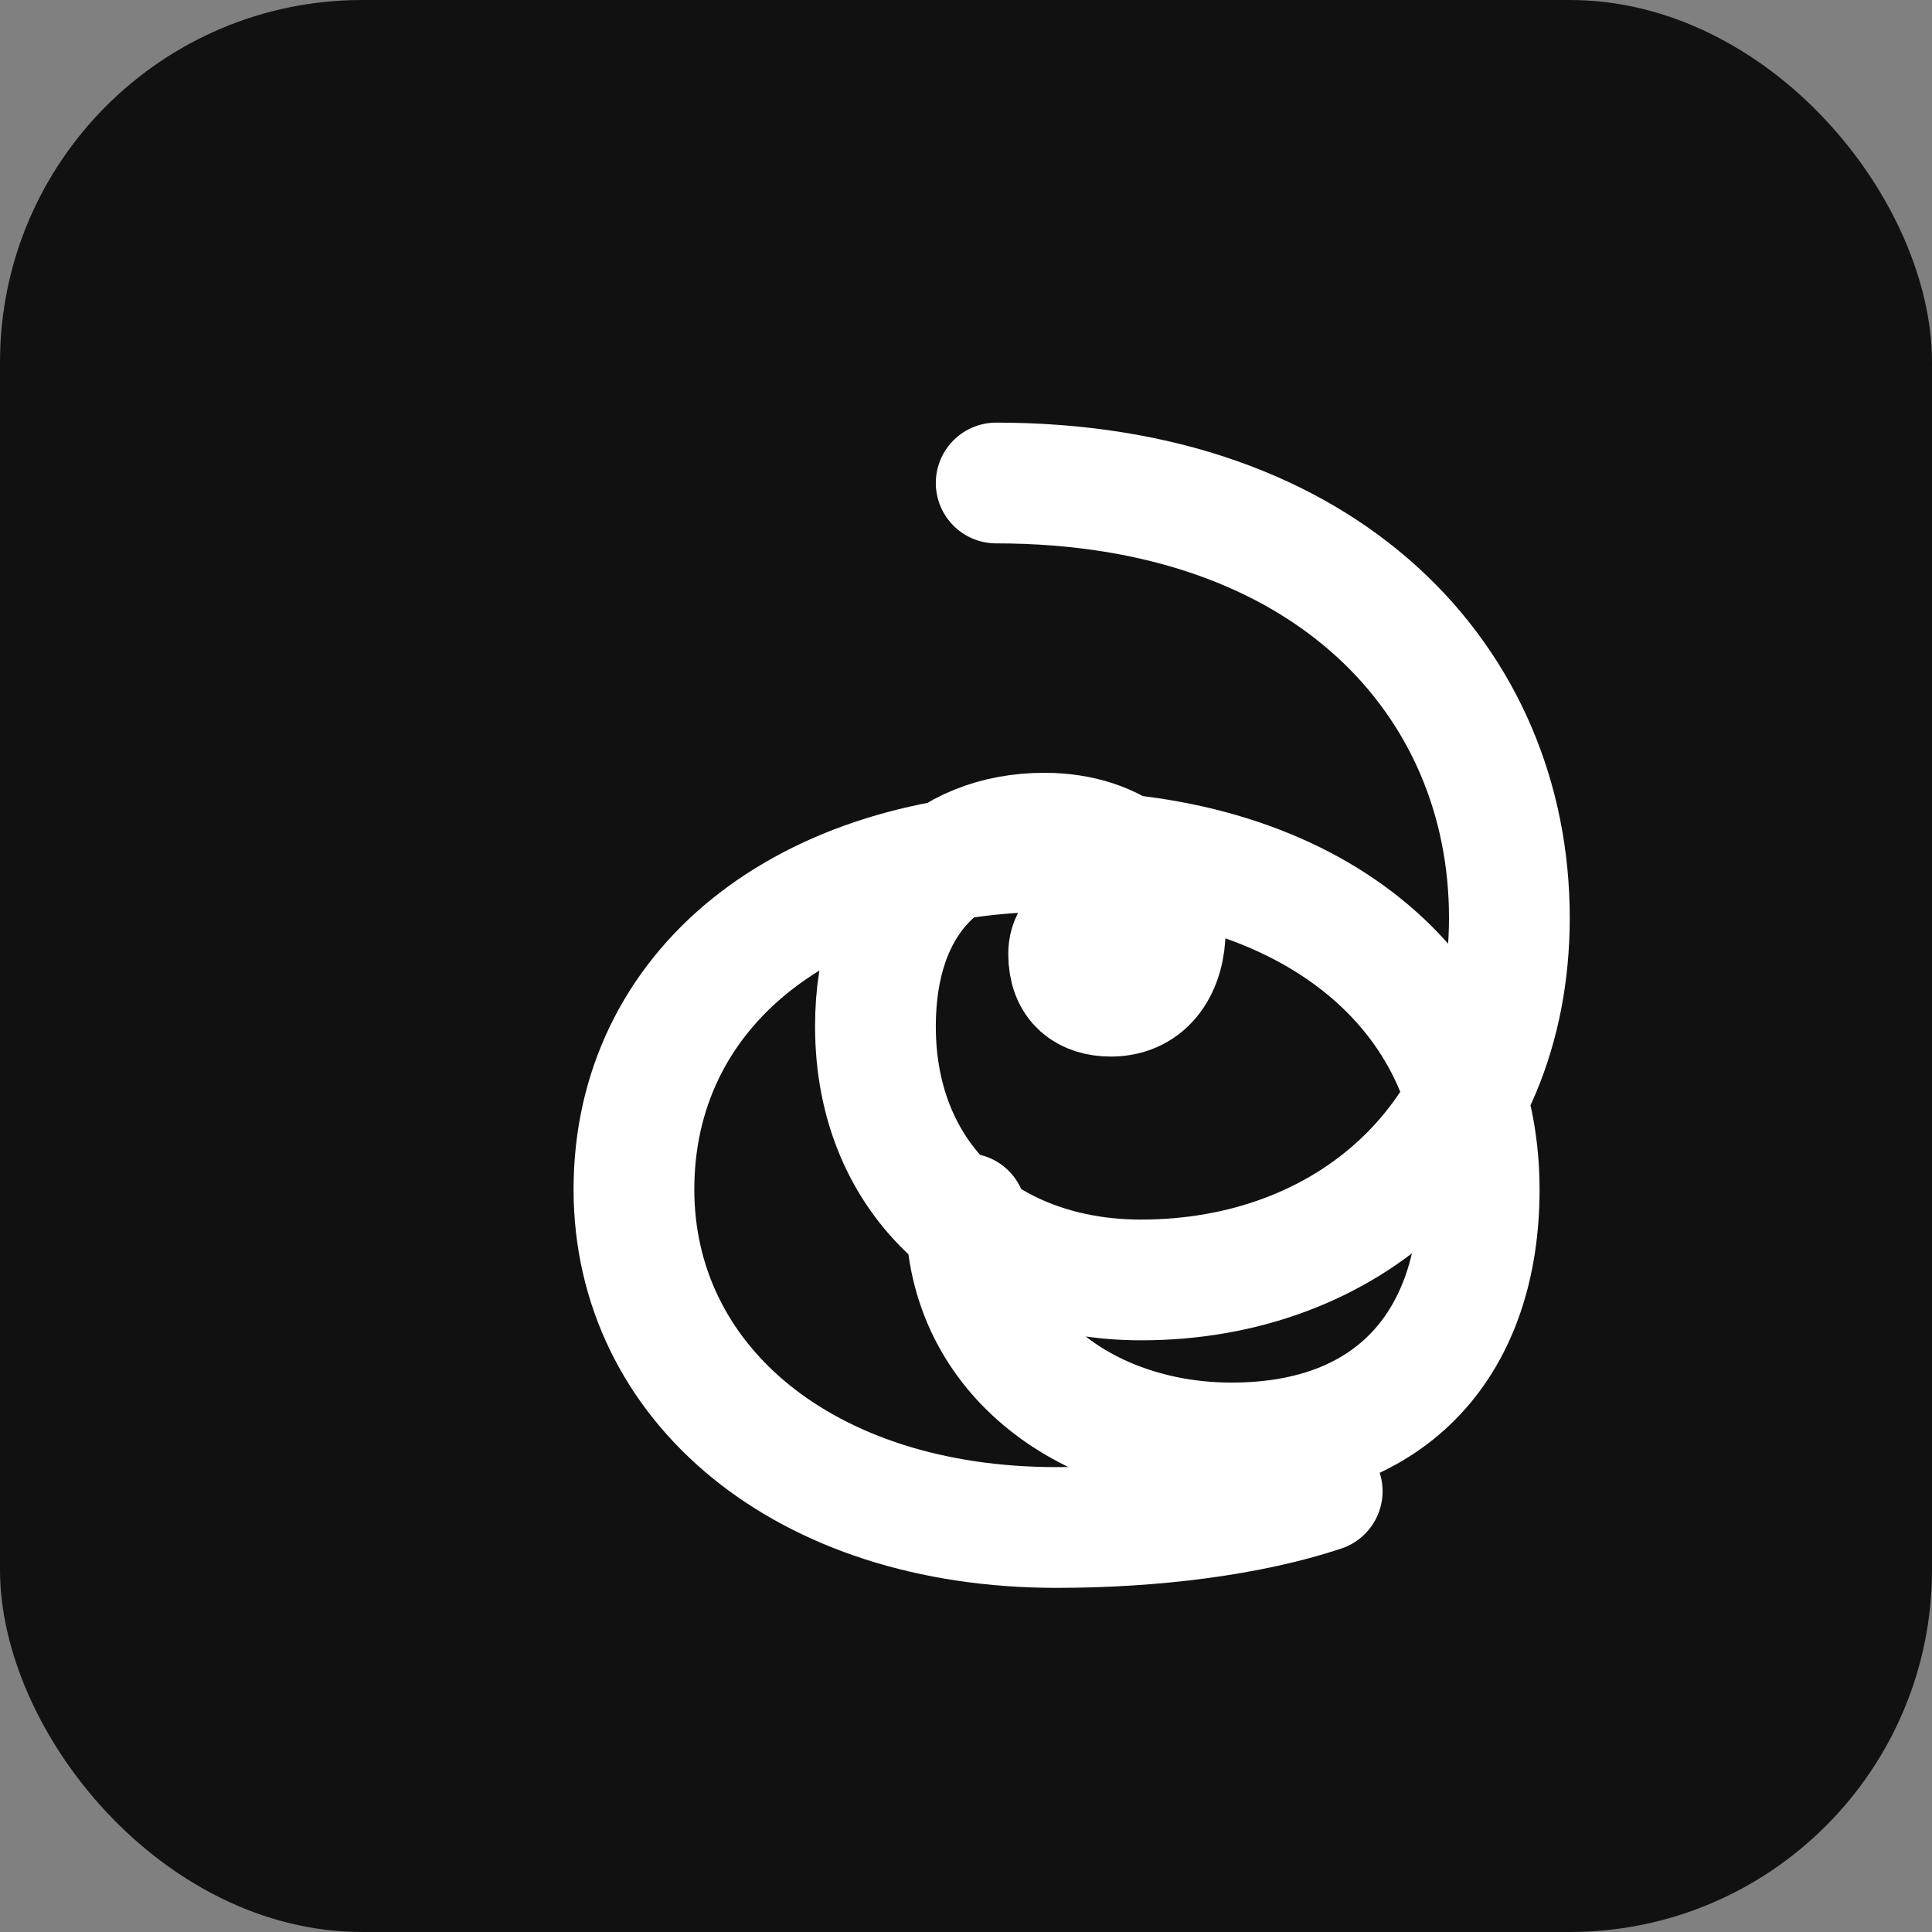 <svg xmlns="http://www.w3.org/2000/svg" viewBox="0 0 32 32" width="32" height="32"><rect x="0" y="0" width="32" height="32" fill="#808080" stroke="none"/><rect width="32" height="32" rx="6" fill="#111"/><path d="M16.5 8c5.5 0 8.5 3.3 8.5 7.2 0 3.7-2.7 6-6.1 6-2.5 0-4.4-1.6-4.4-4.2 0-2.1 1.2-3.2 2.8-3.2 1.2 0 2 .7 2 1.6 0 .6-.3 1.1-.9 1.1-.4 0-.7-.2-.7-.7 0-.2.1-.4.4-.4.2 0 .3.1.3.3 0 .1-.1.2-.2.2m-2.2 4.2c0 2.4 2.1 3.8 4.4 3.8 2.7 0 4.1-1.7 4.1-4.2 0-3.3-2.8-5.6-7-5.6-4.2 0-7 2.3-7 5.6 0 3.2 2.8 5.6 7 5.6 1.6 0 3.2-.2 4.4-.6" fill="none" stroke="#fff" stroke-width="2" stroke-linecap="round" stroke-linejoin="round"/></svg>
